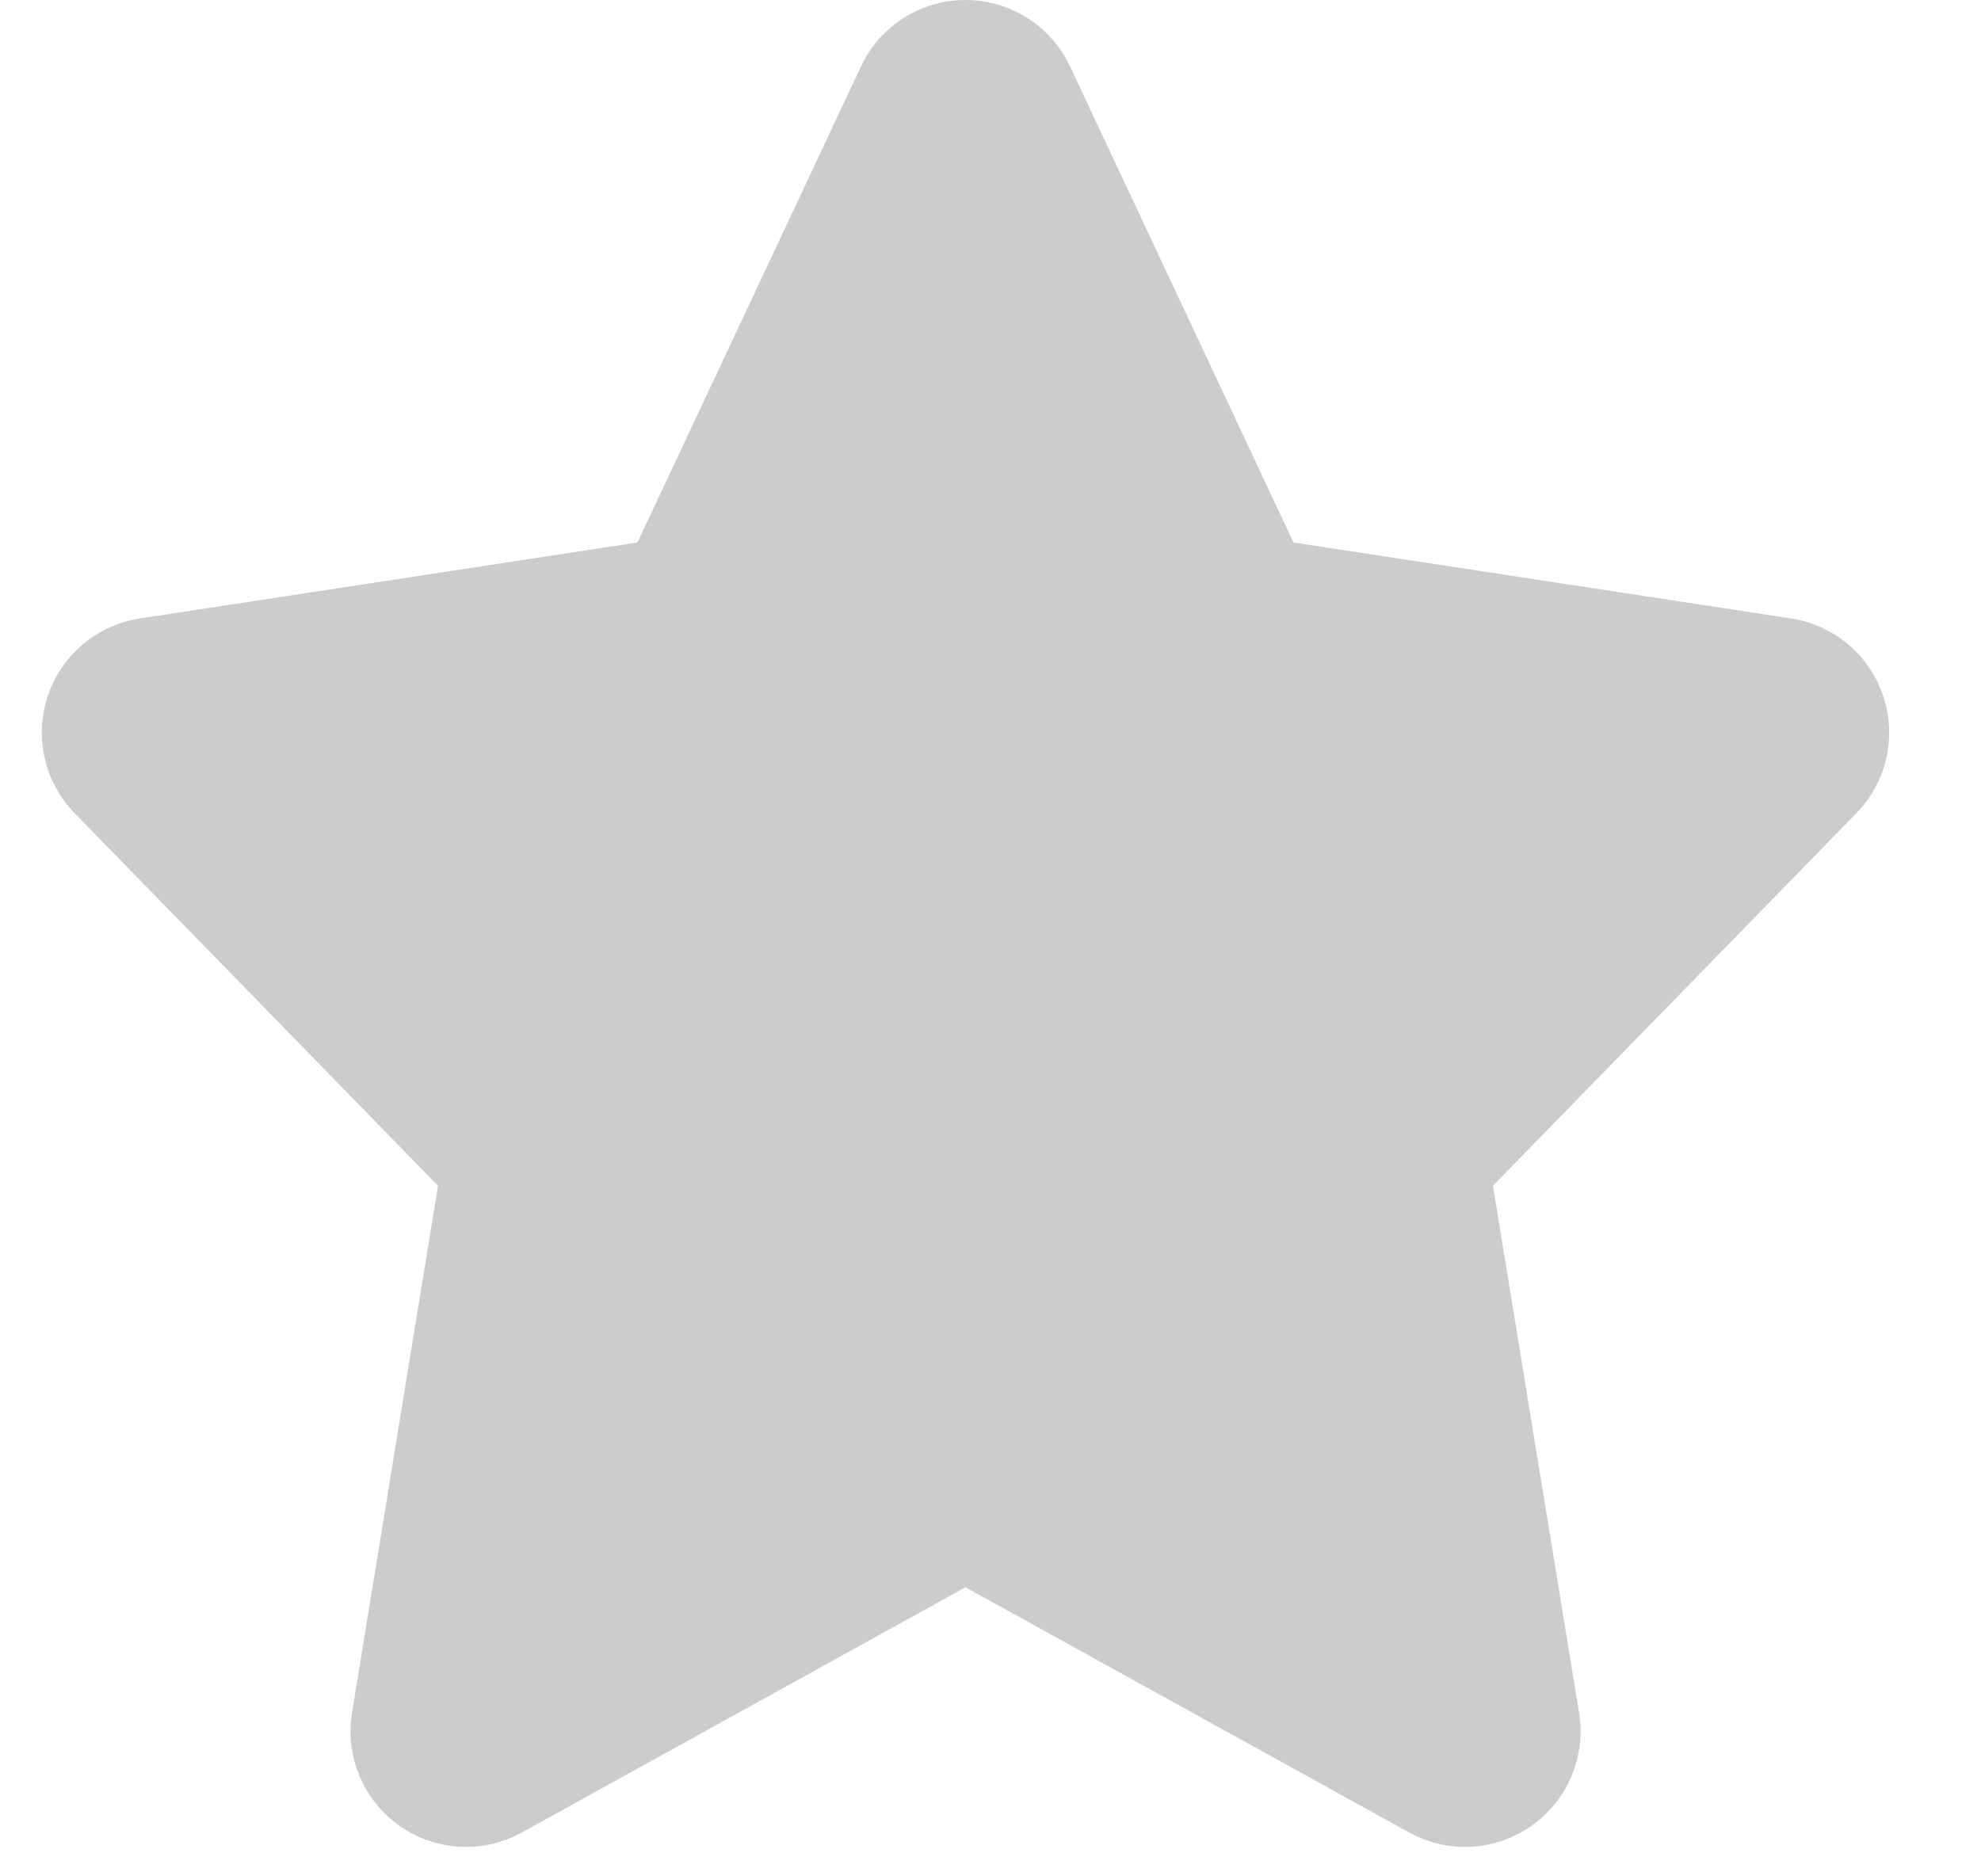 <svg width="19" height="18" viewBox="0 0 19 18" fill="none" xmlns="http://www.w3.org/2000/svg">
<g clip-path="url(#clip0_165_5225)">
<path d="M18.062 6.676C17.93 6.283 17.589 5.996 17.179 5.933L12.406 5.204L10.263 0.637C10.08 0.248 9.689 0 9.26 0C8.831 0 8.44 0.248 8.258 0.637L6.114 5.204L1.341 5.933C0.931 5.996 0.59 6.283 0.458 6.676C0.327 7.07 0.426 7.504 0.716 7.801L4.201 11.375L3.376 16.431C3.308 16.85 3.485 17.27 3.832 17.515C4.177 17.76 4.634 17.785 5.006 17.579L9.26 15.227L13.515 17.579C13.683 17.672 13.867 17.718 14.051 17.718C14.275 17.718 14.499 17.649 14.689 17.515C15.036 17.271 15.213 16.85 15.145 16.431L14.319 11.375L17.805 7.801C18.094 7.504 18.194 7.07 18.062 6.676Z" fill="#CCCCCC"/>
</g>
<defs>
<clipPath id="clip0_165_5225">
<rect width="18" height="18" fill="white" transform="translate(0.4)"/>
</clipPath>
</defs>
</svg>
